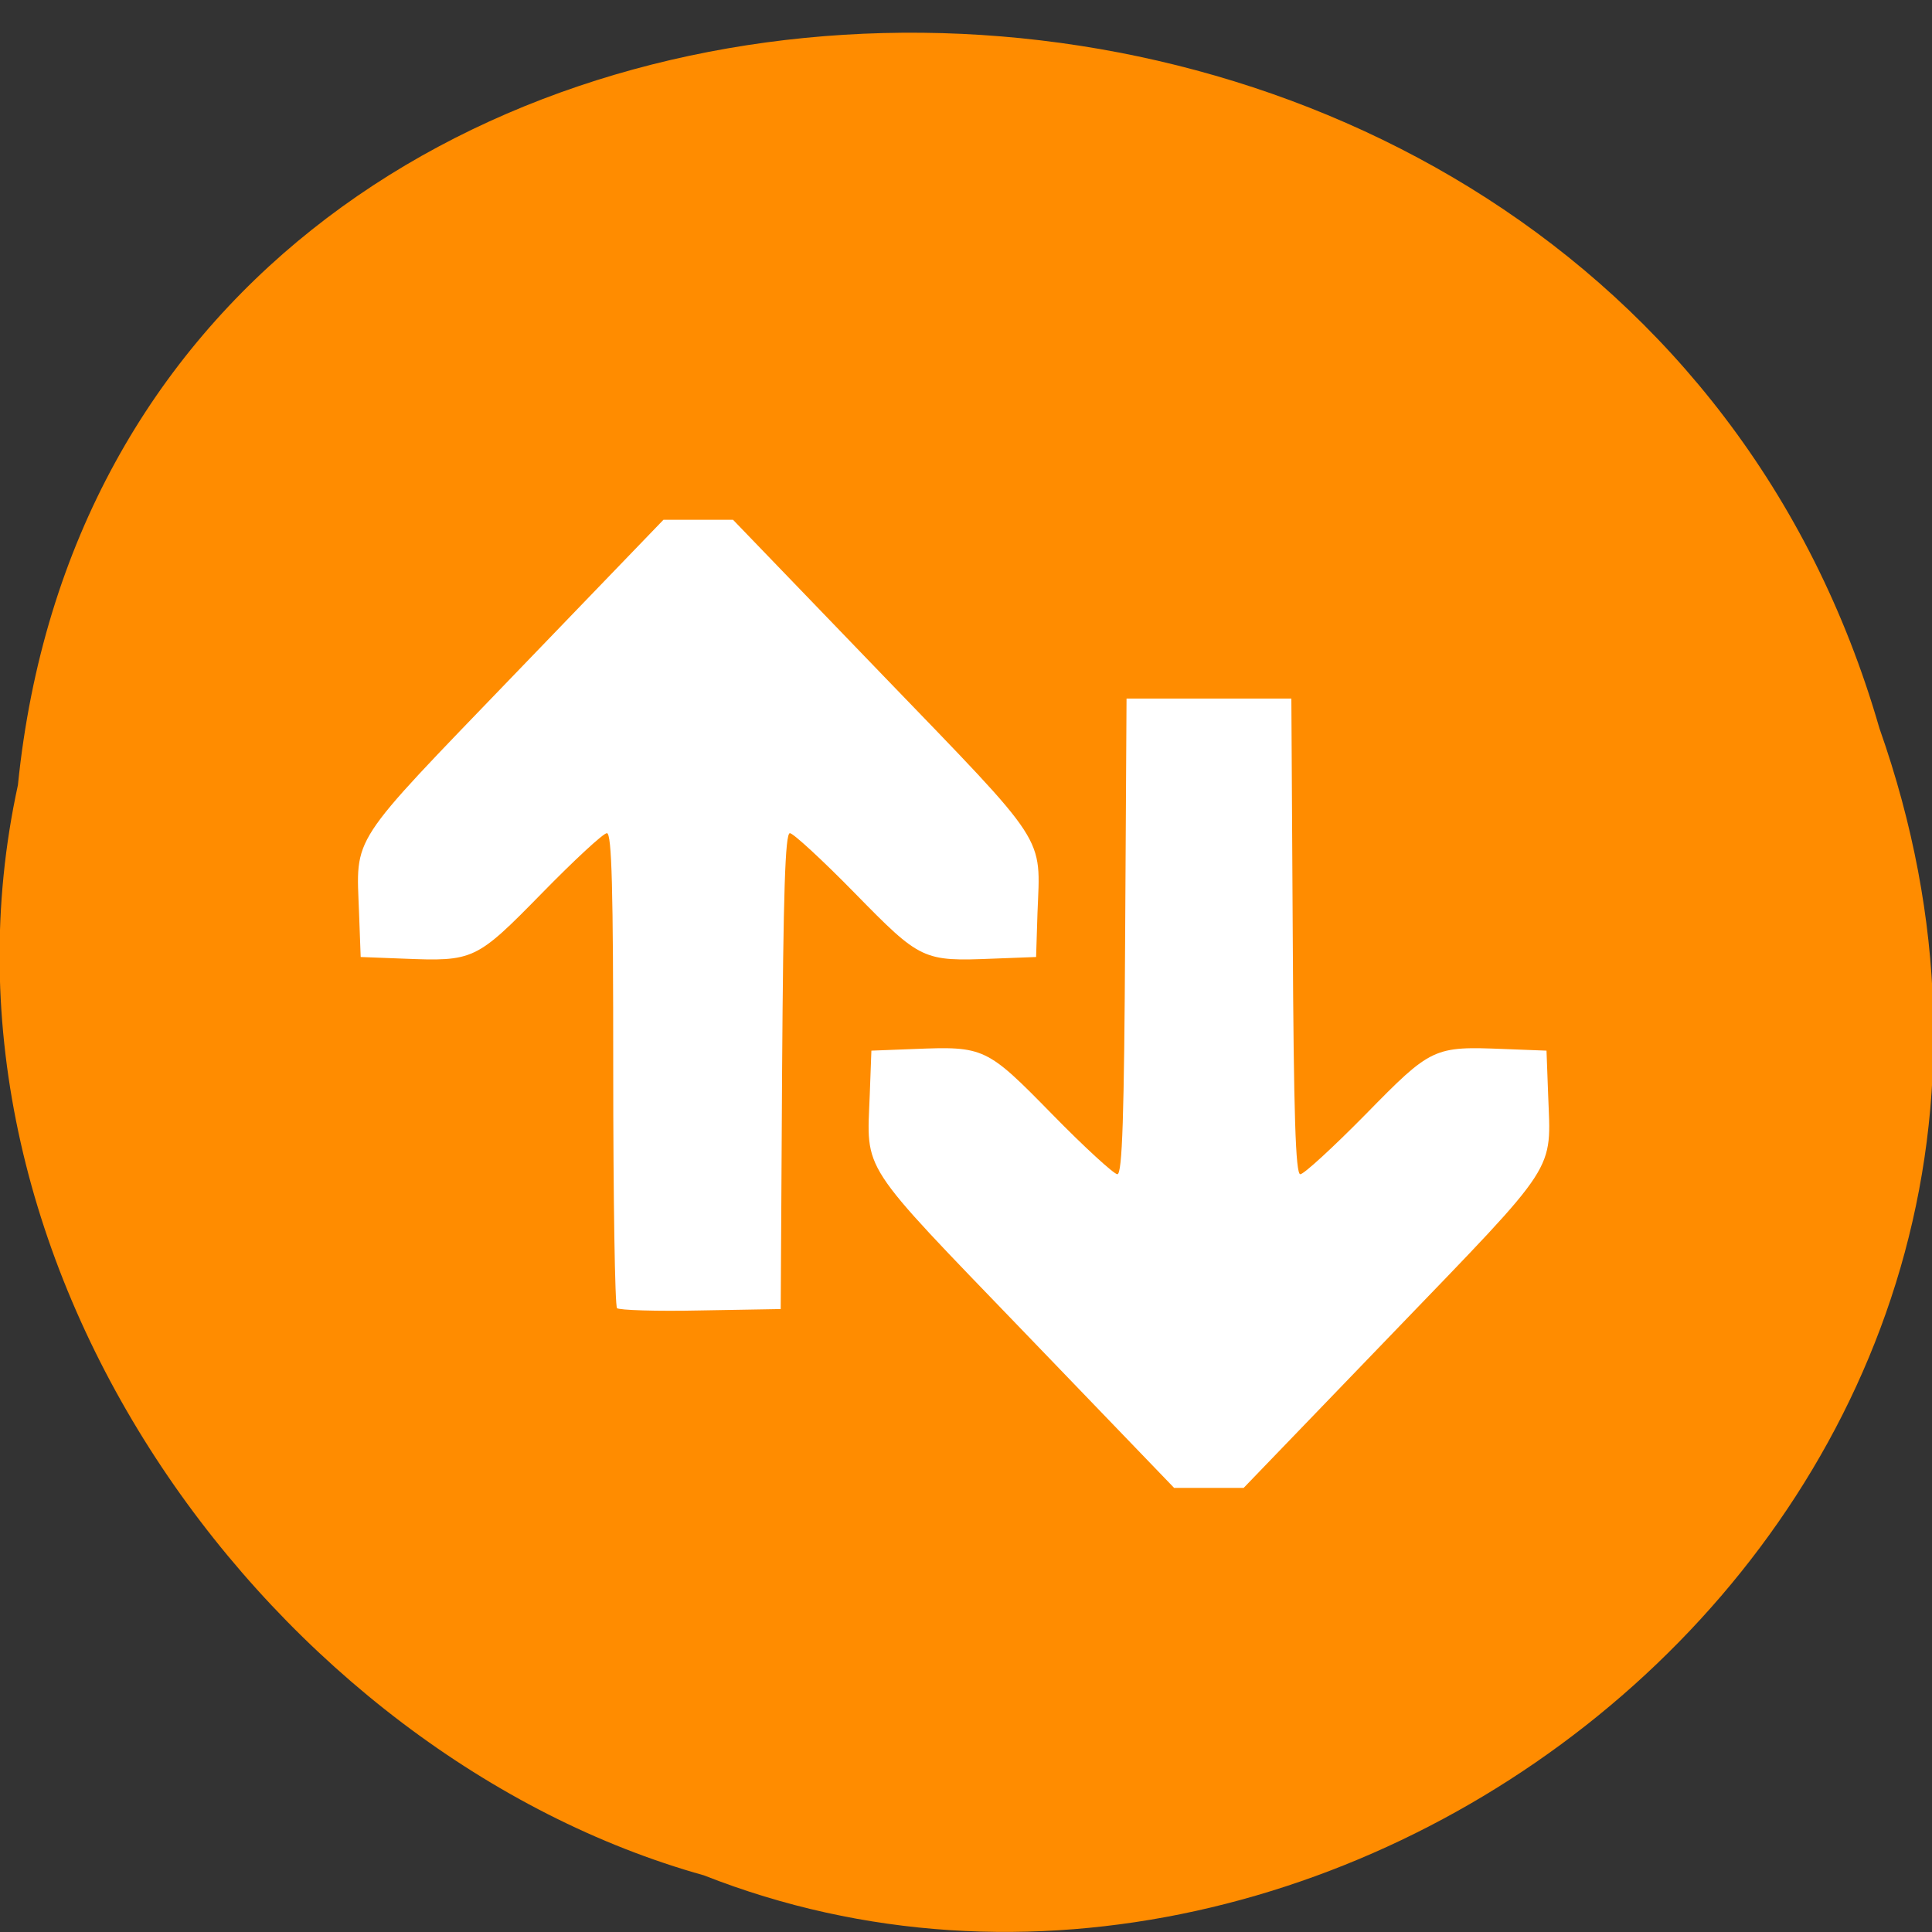<svg xmlns="http://www.w3.org/2000/svg" viewBox="0 0 32 32"><rect x="0" y="0" width="32" height="32" fill="#333333" stroke="none"/><path d="m 0.297 13 c 1.641 -16.203 26.289 -16.691 30.832 -0.938 c 4.5 12.754 -8.859 23.18 -19.469 19 c -7.06 -1.973 -13.11 -10.05 -11.363 -18.06" fill="#ff8c00"/><path d="m 16.969 22.07 c -2.758 -2.863 -2.613 -2.641 -2.563 -3.941 l 0.027 -0.727 l 0.703 -0.027 c 1.168 -0.047 1.203 -0.031 2.293 1.082 c 0.535 0.547 1.023 0.992 1.078 0.992 c 0.082 0 0.113 -0.973 0.129 -3.938 l 0.023 -3.941 h 2.73 l 0.023 3.941 c 0.016 2.965 0.047 3.938 0.125 3.938 c 0.059 0 0.543 -0.445 1.082 -0.992 c 1.09 -1.113 1.125 -1.129 2.293 -1.082 l 0.703 0.027 l 0.027 0.727 c 0.047 1.301 0.195 1.078 -2.563 3.941 l -2.48 2.574 h -1.152 m -9.227 -2.977 c -0.035 -0.031 -0.063 -1.816 -0.063 -3.965 c 0 -2.969 -0.023 -3.902 -0.105 -3.902 c -0.059 0 -0.543 0.449 -1.078 0.996 c -1.09 1.113 -1.129 1.129 -2.297 1.082 l -0.703 -0.027 l -0.027 -0.73 c -0.047 -1.301 -0.191 -1.078 2.562 -3.938 l 2.48 -2.574 h 1.152 l 2.48 2.574 c 2.758 2.859 2.613 2.637 2.563 3.938 l -0.023 0.73 l -0.707 0.027 c -1.168 0.047 -1.203 0.031 -2.293 -1.082 c -0.535 -0.547 -1.023 -0.996 -1.078 -0.996 c -0.078 0 -0.109 0.977 -0.129 3.941 l -0.023 3.941 l -1.324 0.023 c -0.73 0.016 -1.355 -0.004 -1.391 -0.039" fill="#fff"/></svg>